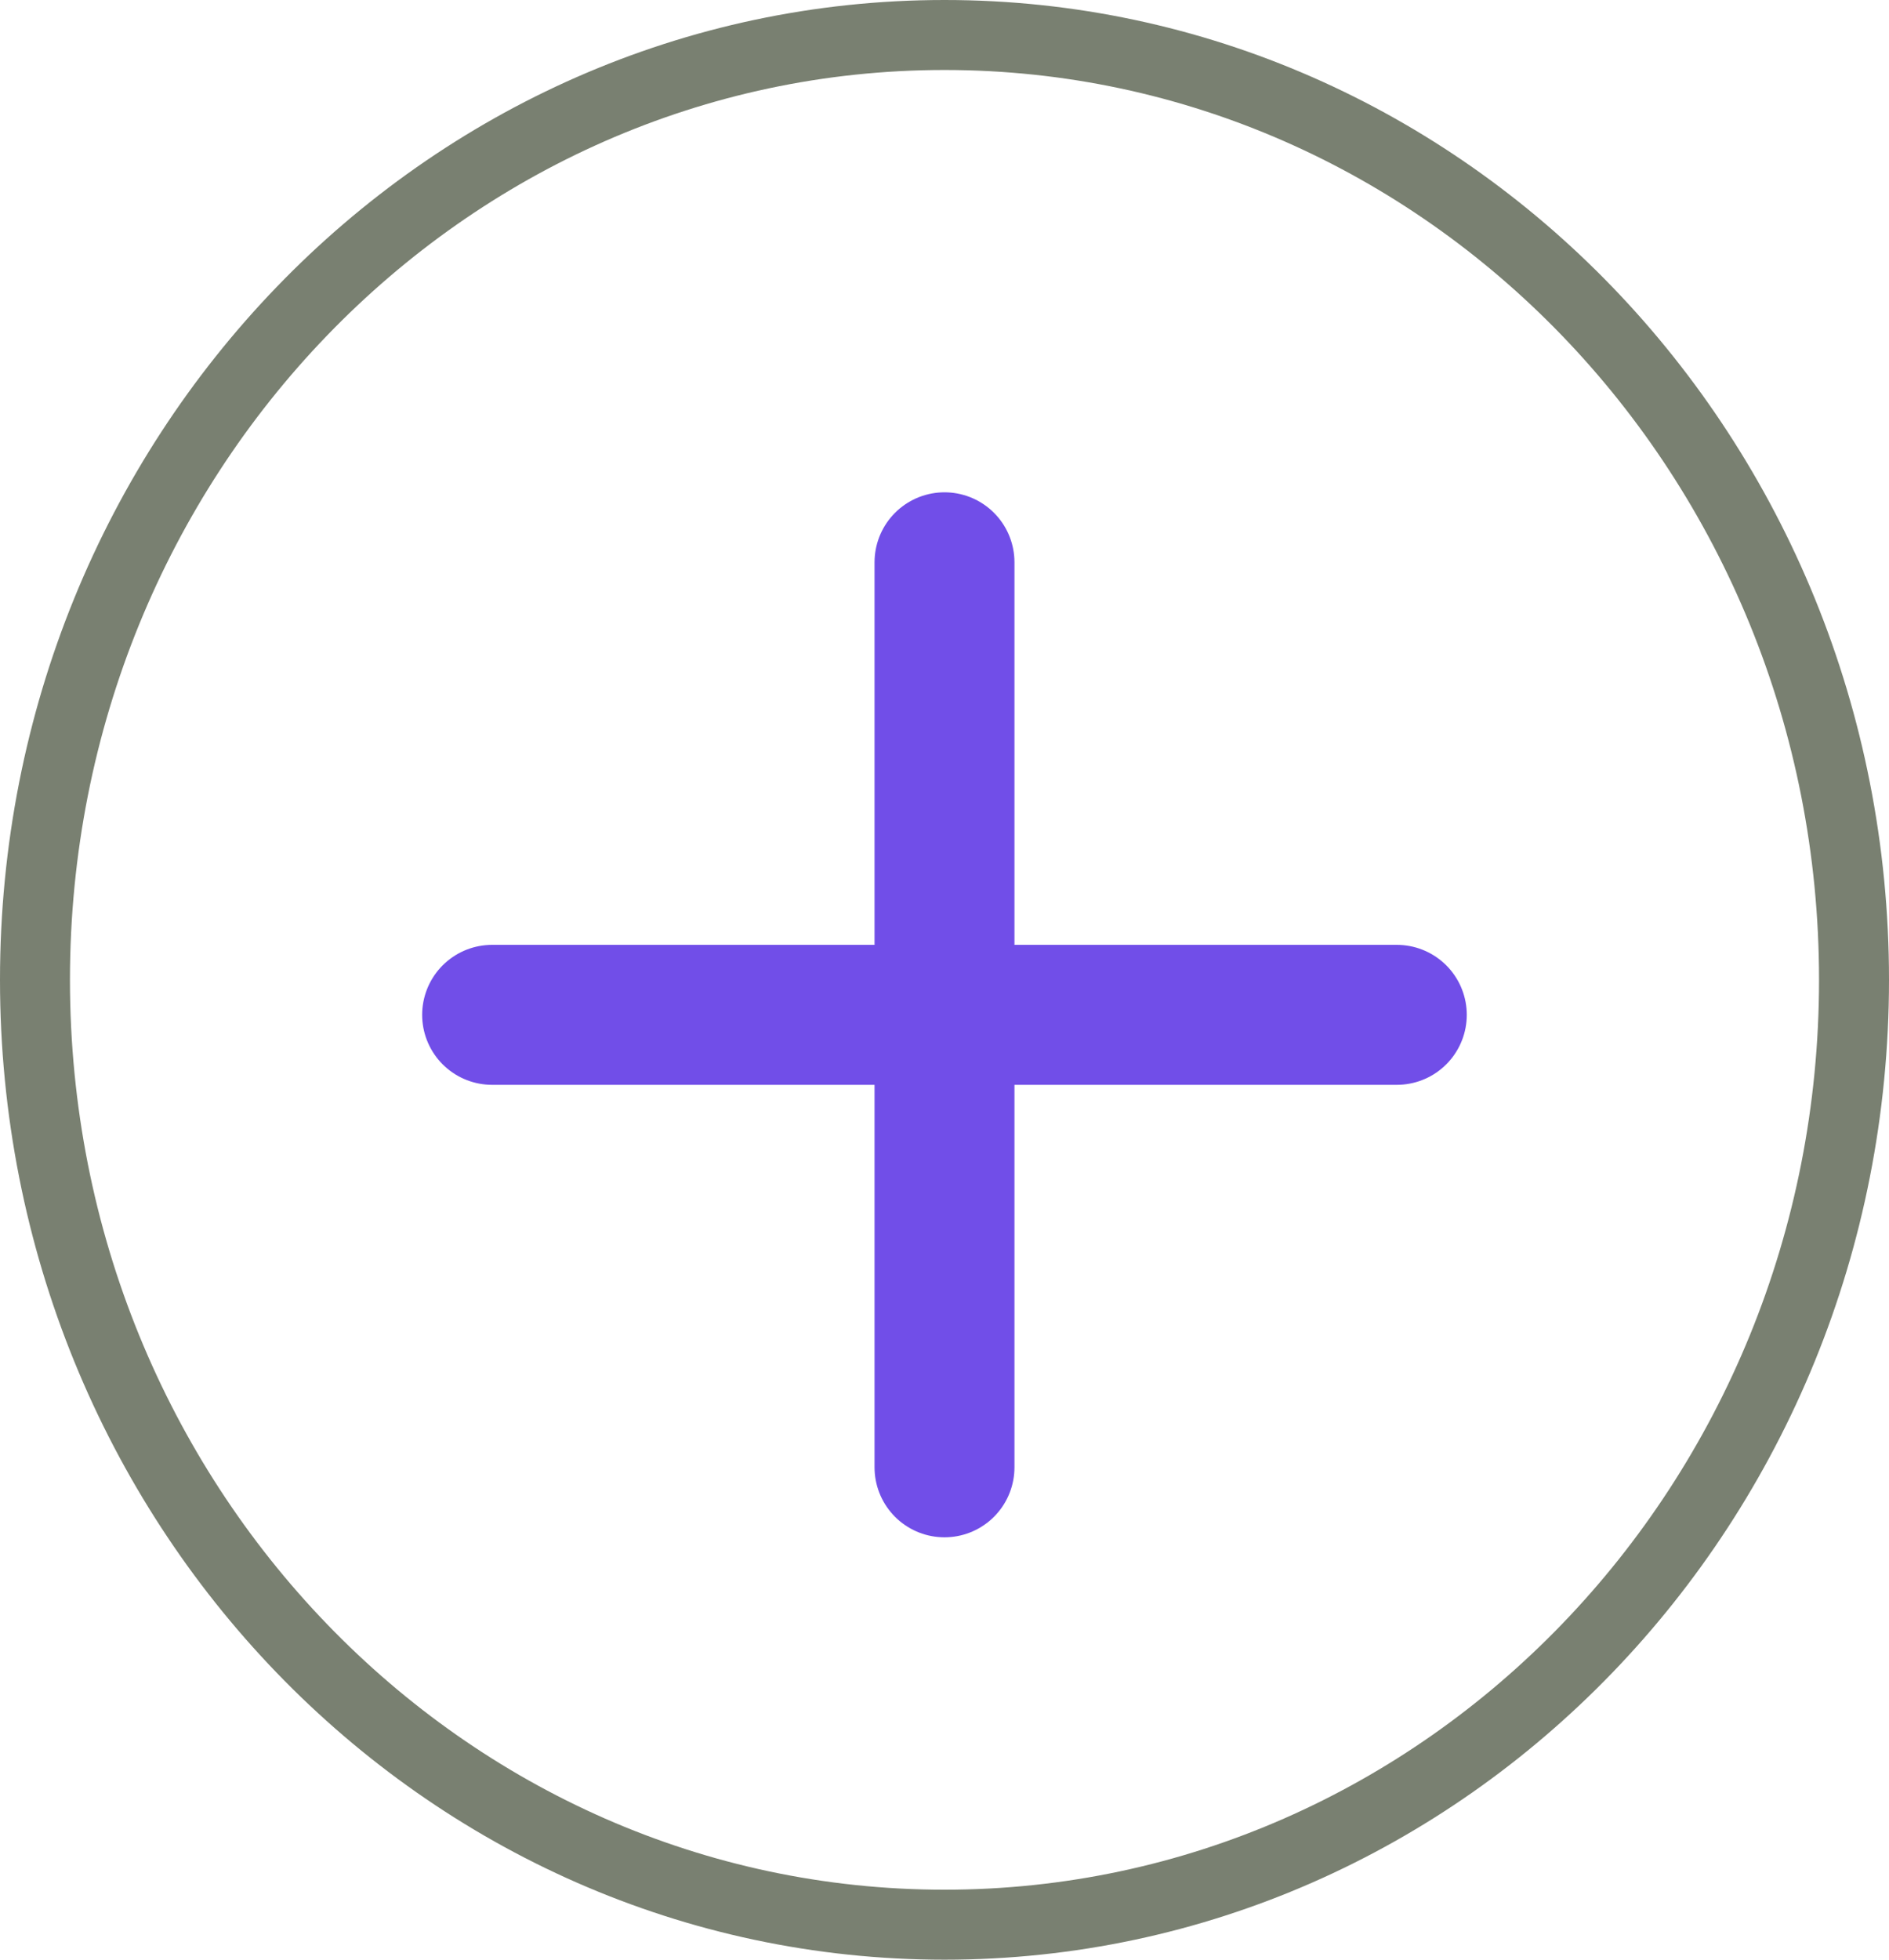 <svg width="27" height="28" viewBox="0 0 27 28" fill="none" xmlns="http://www.w3.org/2000/svg">
<path d="M26.5 14C26.5 21.473 20.663 27.5 13.5 27.5C6.337 27.5 0.5 21.473 0.5 14C0.5 6.527 6.337 0.5 13.5 0.5C20.663 0.5 26.5 6.527 26.5 14Z" stroke="#798071"/>
<path d="M13.5 20.965V8.034" stroke="#714EE8" stroke-width="2" stroke-miterlimit="10" stroke-linecap="round" stroke-linejoin="round"/>
<path d="M7.034 14.5H19.965" stroke="#714EE8" stroke-width="2" stroke-miterlimit="10" stroke-linecap="round" stroke-linejoin="round"/>
</svg>
